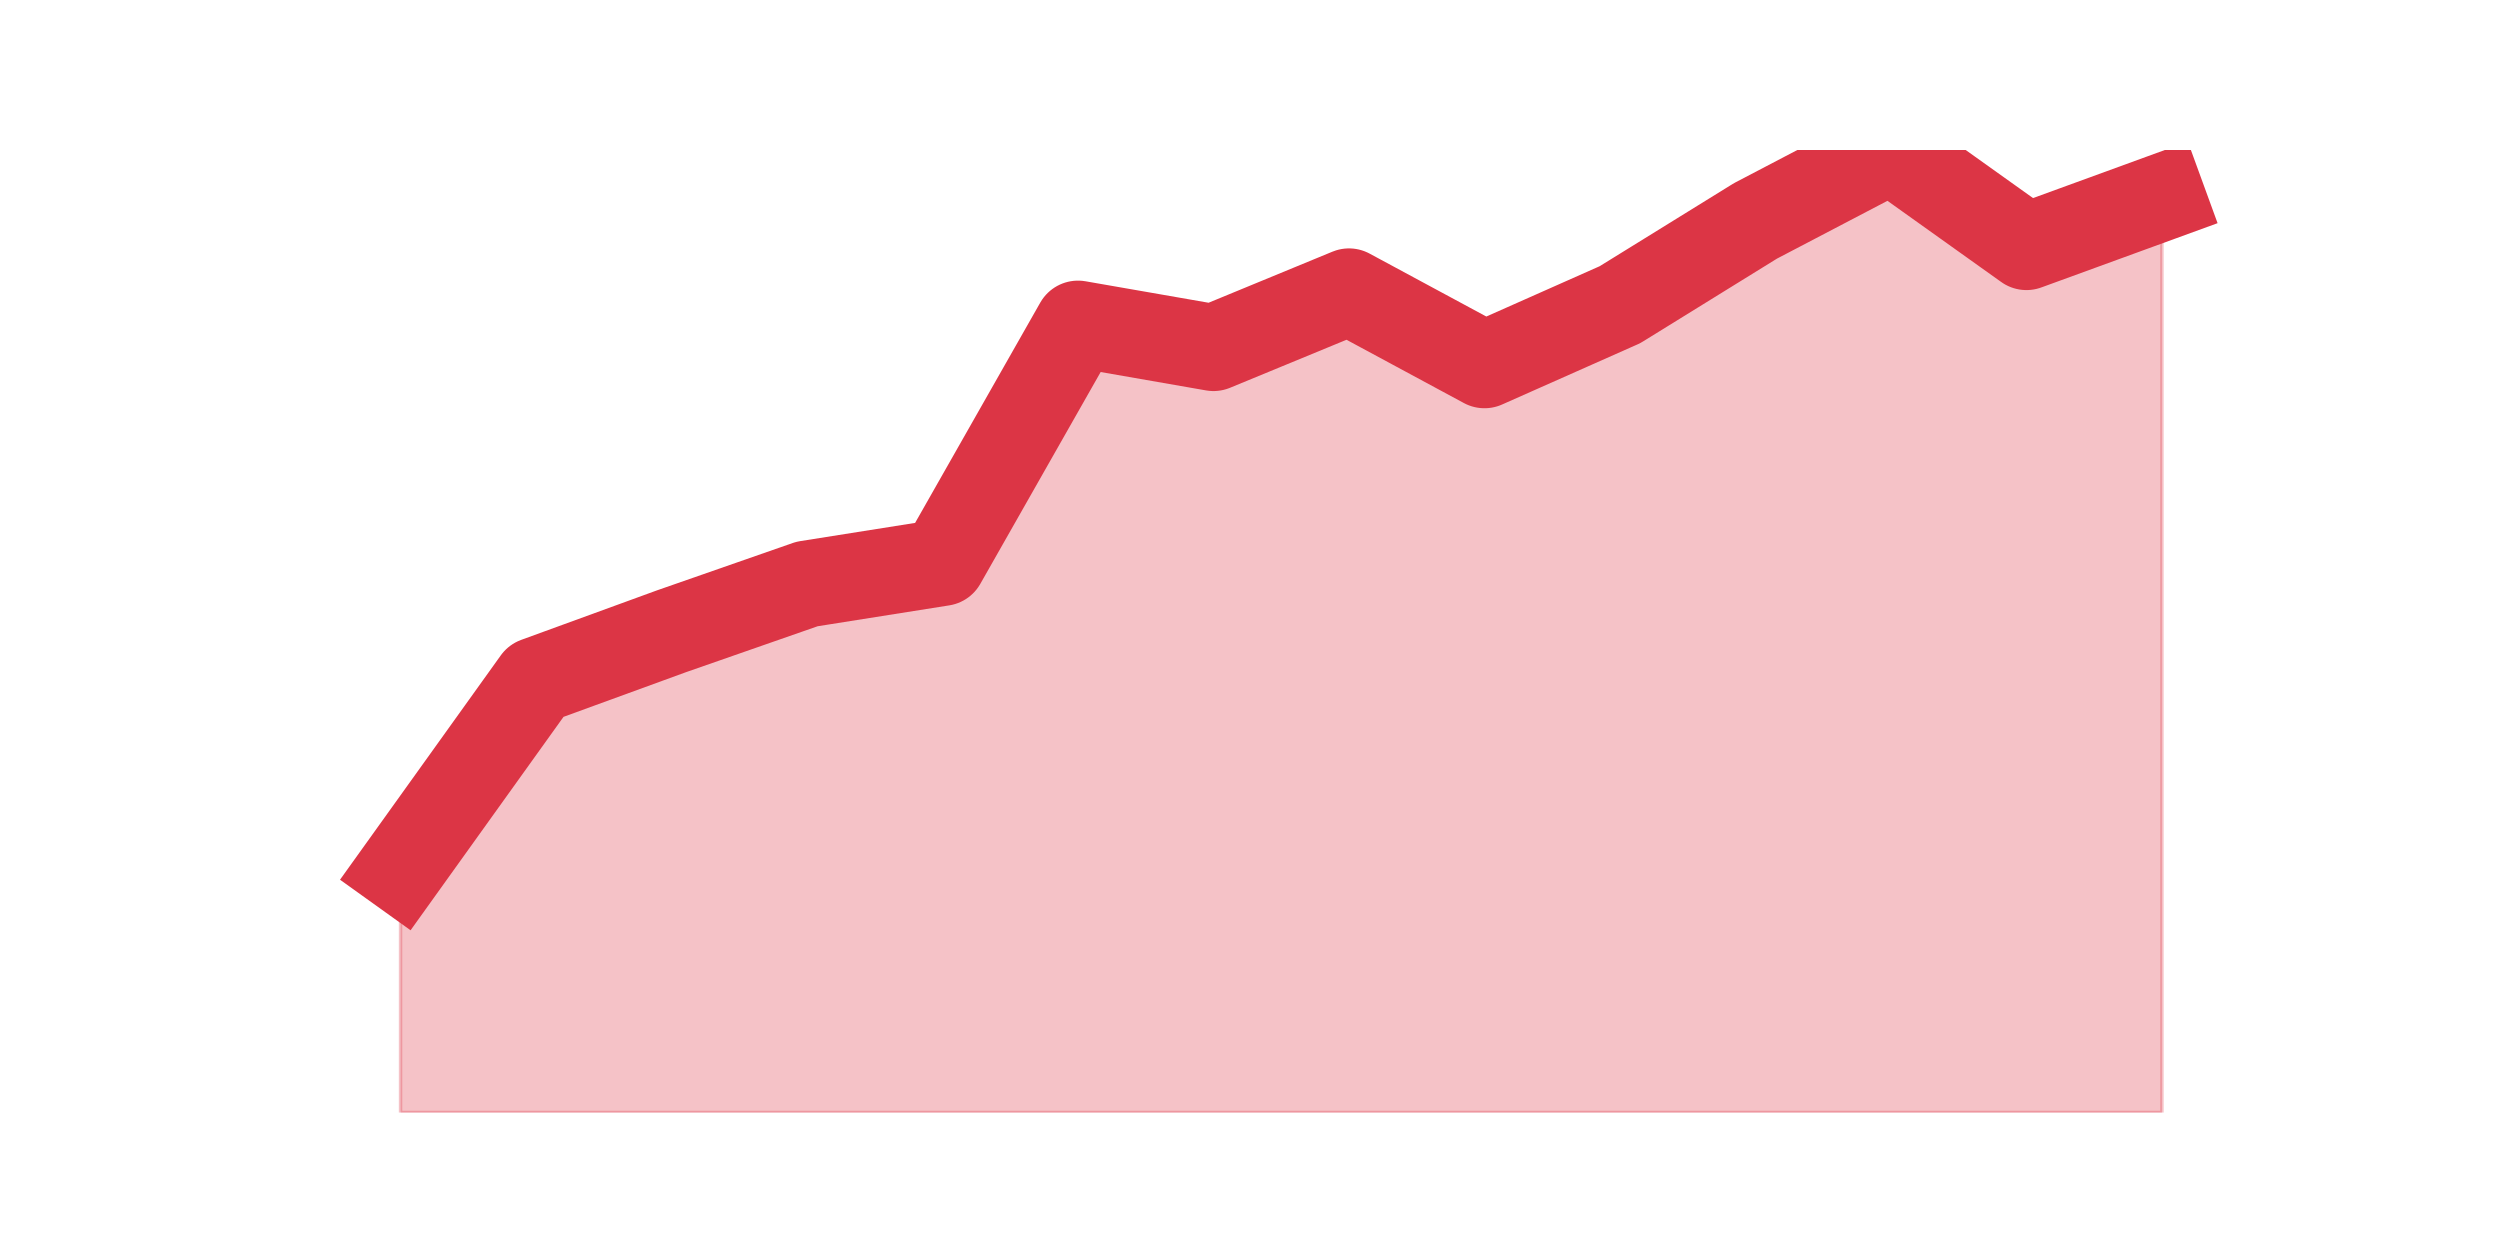 <?xml version="1.0" encoding="utf-8" standalone="no"?>
<!DOCTYPE svg PUBLIC "-//W3C//DTD SVG 1.1//EN"
  "http://www.w3.org/Graphics/SVG/1.1/DTD/svg11.dtd">
<svg height="360pt" version="1.1" viewBox="0 0 720 360" width="720pt" xmlns="http://www.w3.org/2000/svg" xmlns:xlink="http://www.w3.org/1999/xlink">
 <defs>
  <style type="text/css">*{stroke-linecap:butt;stroke-linejoin:round;}</style>
 </defs>
 <g id="figure_1">
  <g id="patch_1">
   <path d="M 0 360 
L 720 360 
L 720 0 
L 0 0 
z
" style="fill:none;"/>
  </g>
  <g id="axes_1">
   <g id="matplotlib.axis_1"/>
   <g id="matplotlib.axis_2"/>
   <g id="PolyCollection_1">
    <defs>
     <path d="M 115.364 -109.519 
L 115.364 -39.6 
L 154.385 -39.6 
L 193.406 -39.6 
L 232.427 -39.6 
L 271.448 -39.6 
L 310.469 -39.6 
L 349.49 -39.6 
L 388.51 -39.6 
L 427.531 -39.6 
L 466.552 -39.6 
L 505.573 -39.6 
L 544.594 -39.6 
L 583.615 -39.6 
L 622.636 -39.6 
L 622.636 -303.188 
L 622.636 -303.188 
L 583.615 -288.956 
L 544.594 -316.8 
L 505.573 -296.381 
L 466.552 -272.25 
L 427.531 -254.925 
L 388.51 -275.962 
L 349.49 -259.875 
L 310.469 -266.681 
L 271.448 -198 
L 232.427 -191.812 
L 193.406 -178.2 
L 154.385 -163.969 
L 115.364 -109.519 
z
" id="m69f2766a6b" style="stroke:#dc3545;stroke-opacity:0.3;"/>
    </defs>
    <g clip-path="url(#pbb4592d772)">
     <use style="fill:#dc3545;fill-opacity:0.3;stroke:#dc3545;stroke-opacity:0.3;" x="0" xlink:href="#m69f2766a6b" y="360"/>
    </g>
   </g>
   <g id="line2d_1">
    <path clip-path="url(#pbb4592d772)" d="M 115.364 250.481 
L 154.385 196.031 
L 193.406 181.8 
L 232.427 168.188 
L 271.448 162 
L 310.469 93.319 
L 349.49 100.125 
L 388.51 84.037 
L 427.531 105.075 
L 466.552 87.75 
L 505.573 63.619 
L 544.594 43.2 
L 583.615 71.044 
L 622.636 56.812 
" style="fill:none;stroke:#dc3545;stroke-linecap:square;stroke-width:25;"/>
   </g>
  </g>
 </g>
 <defs>
  <clipPath id="pbb4592d772">
   <rect height="277.2" width="558" x="90" y="43.2"/>
  </clipPath>
 </defs>
</svg>
